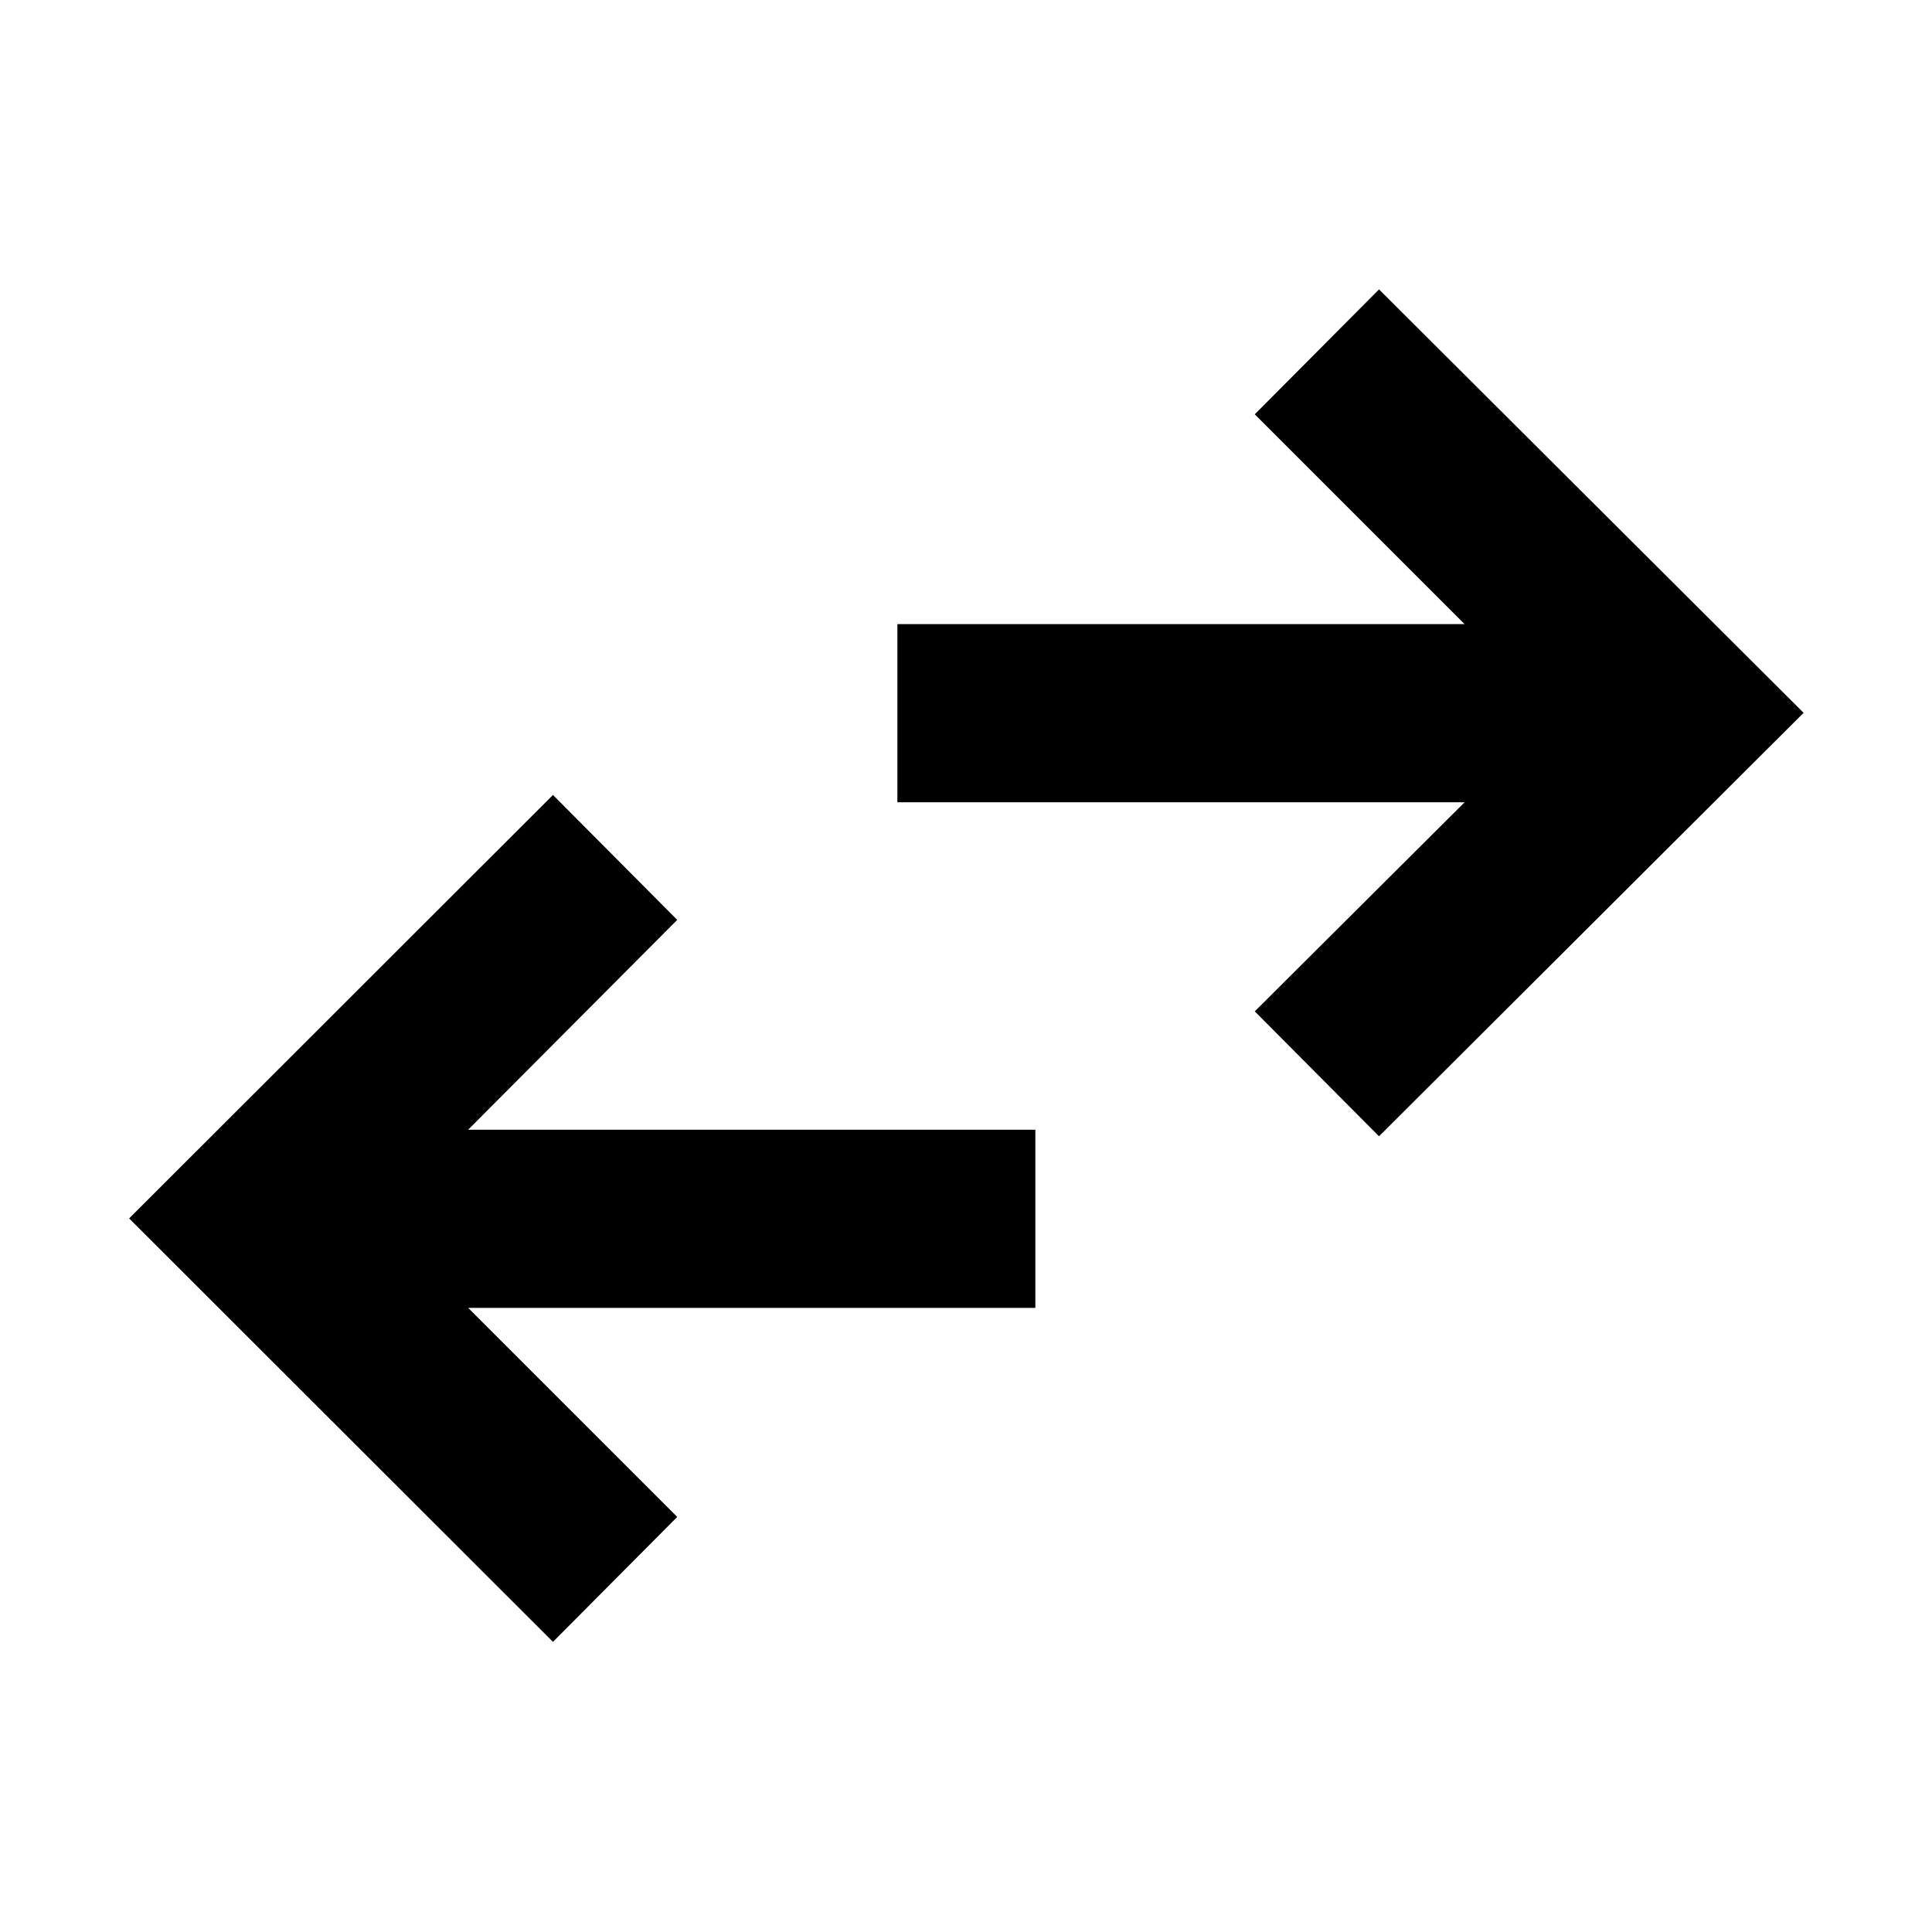 <svg xmlns="http://www.w3.org/2000/svg" height="40" viewBox="0 -960 960 960" width="40"><path d="M274.77-144.17 64.17-354.58l210.6-210.41 61.74 62.08-103.89 104.26h281.84v88.52H232.62l103.89 103.88-61.74 62.08Zm410.46-251.22-61.74-62.07 104.26-103.89H445.91v-88.52h281.84L623.49-754.13l61.74-62.07L896.2-605.8 685.23-395.39Z"/></svg>